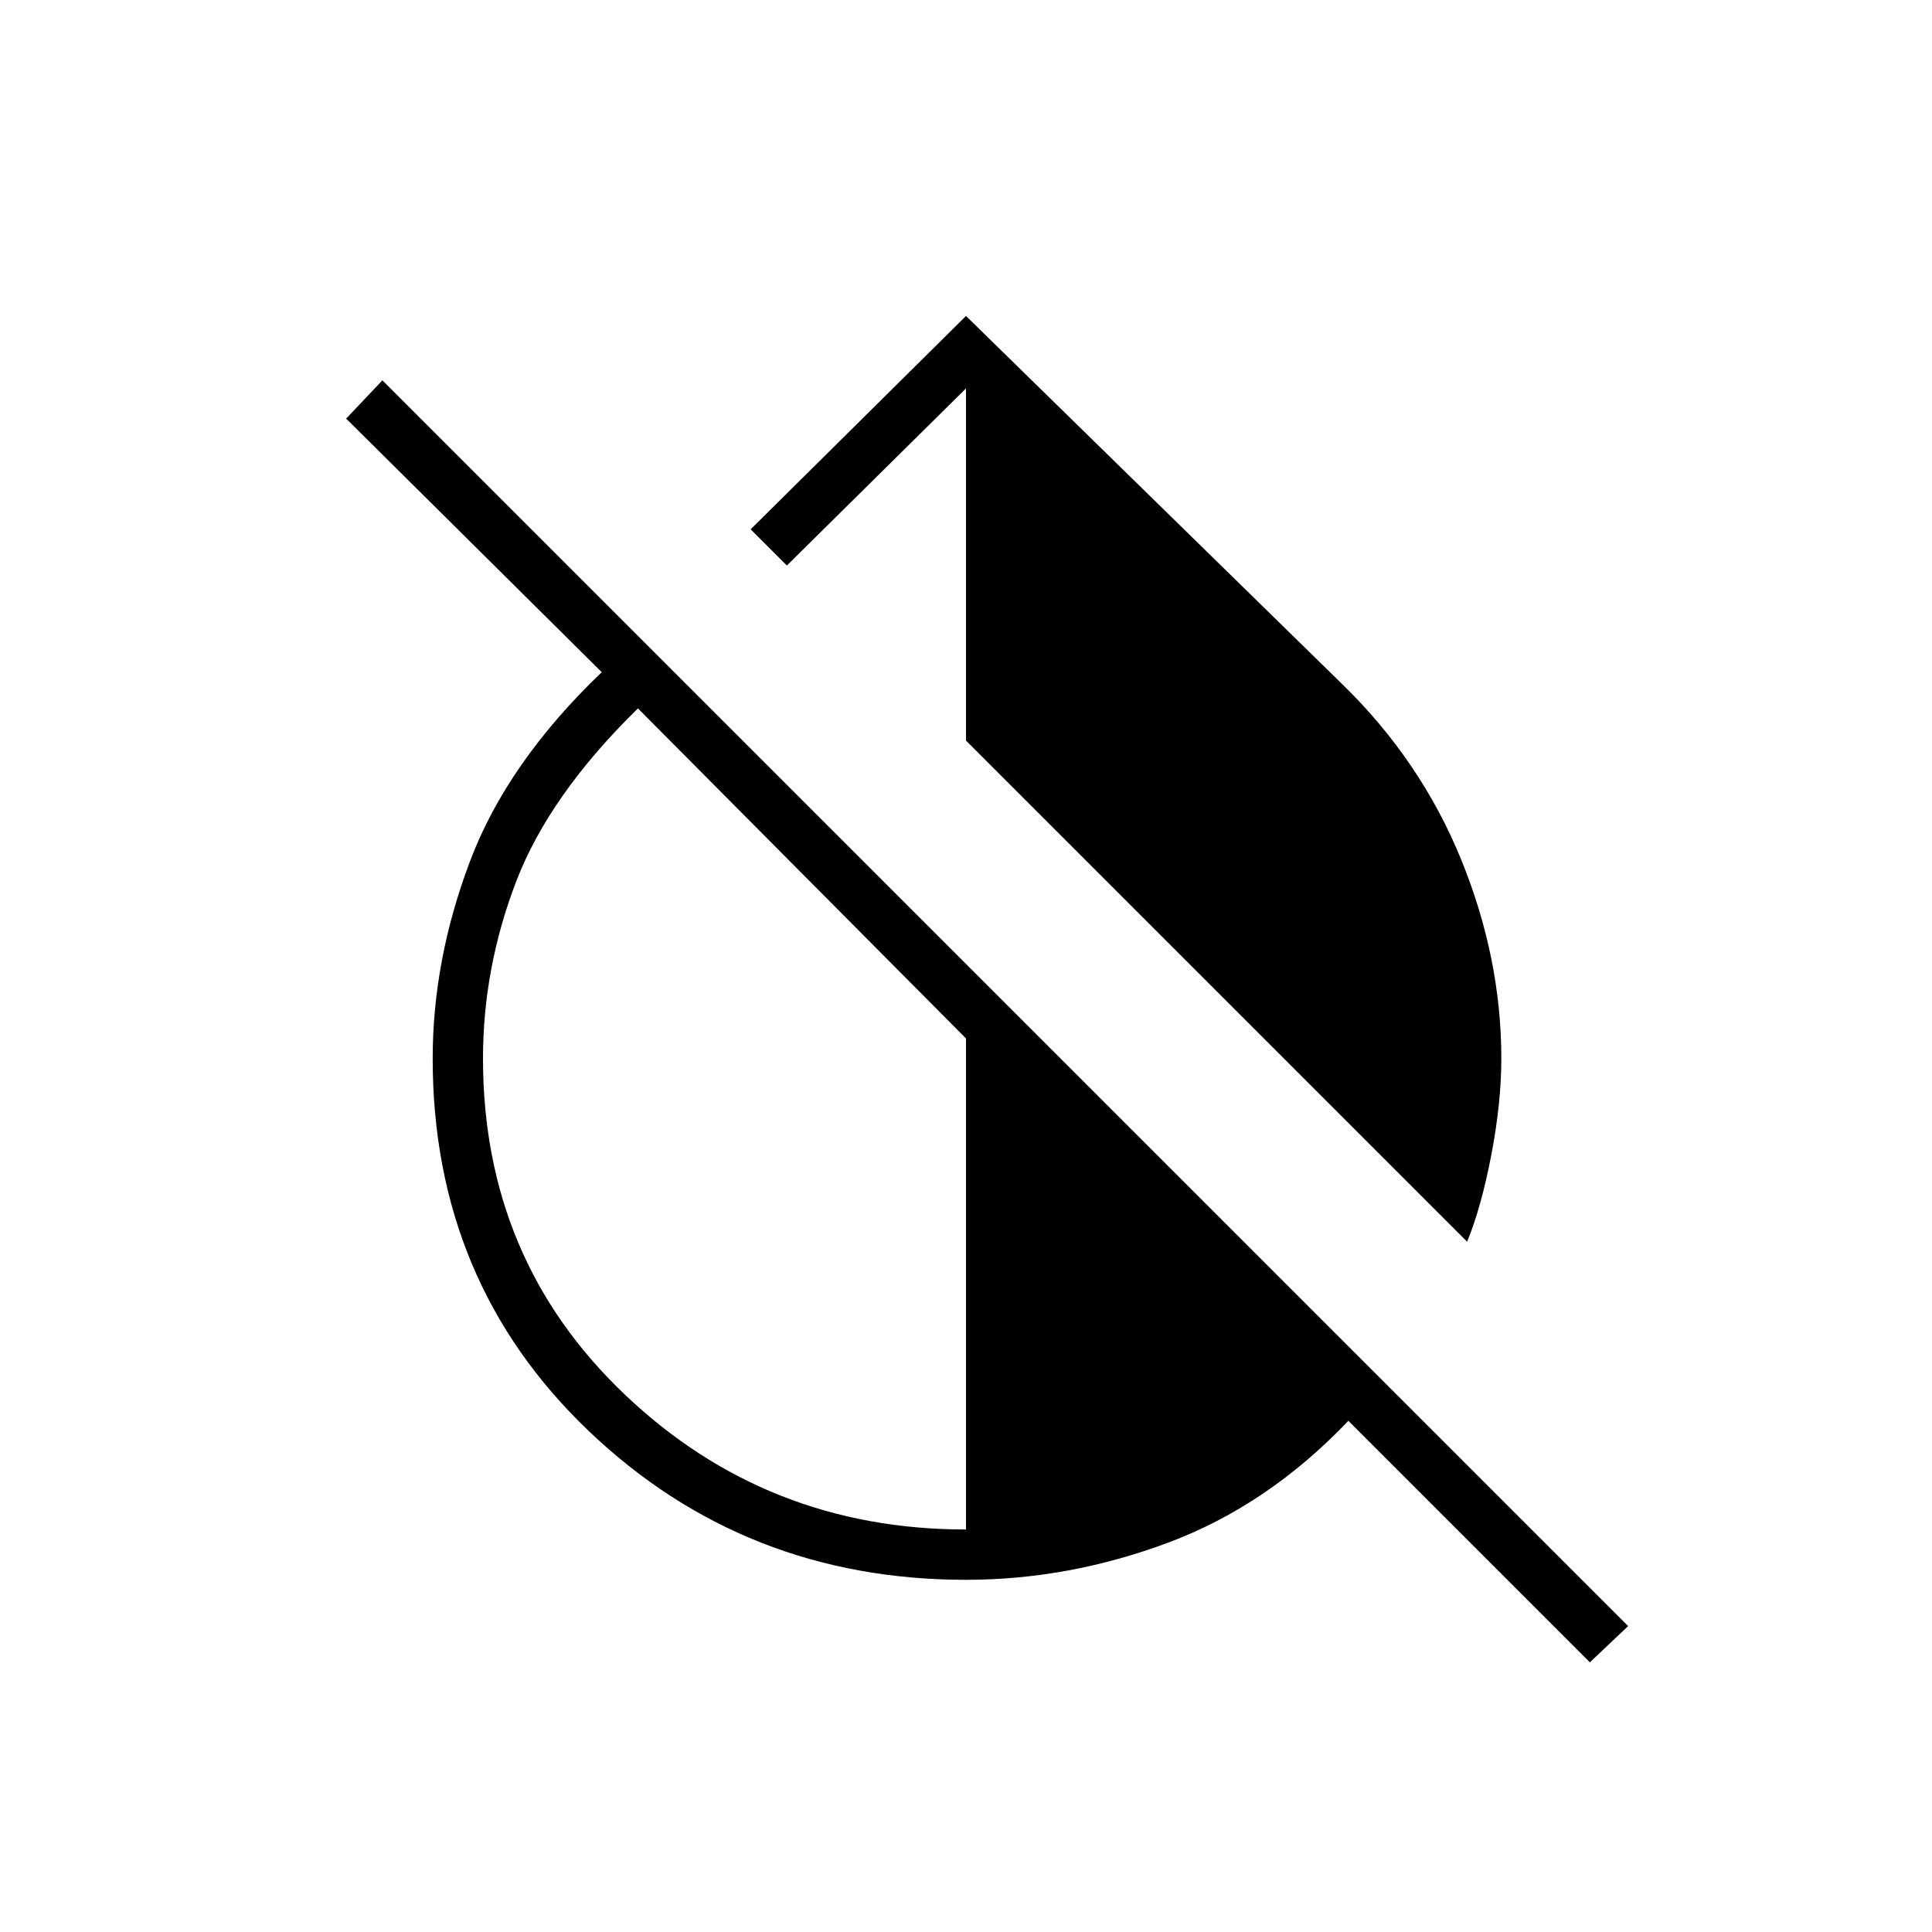 <svg xmlns="http://www.w3.org/2000/svg" height="24" width="24"><path d="M18.225 15.425 12 9.2V4.825L9.775 7.025L9.325 6.575L12 3.925L16.675 8.5Q17.65 9.45 18.15 10.675Q18.65 11.9 18.65 13.15Q18.65 13.7 18.525 14.35Q18.4 15 18.225 15.425ZM19.75 20.65 16.75 17.65Q15.75 18.7 14.512 19.163Q13.275 19.625 12 19.625Q9.25 19.625 7.312 17.775Q5.375 15.925 5.375 13.15Q5.375 11.925 5.838 10.7Q6.3 9.475 7.475 8.35L4.3 5.2L4.75 4.725L20.225 20.2ZM12 19V12.9L7.925 8.8Q6.825 9.875 6.412 10.95Q6 12.025 6 13.15Q6 15.65 7.763 17.325Q9.525 19 12 19Z"/></svg>